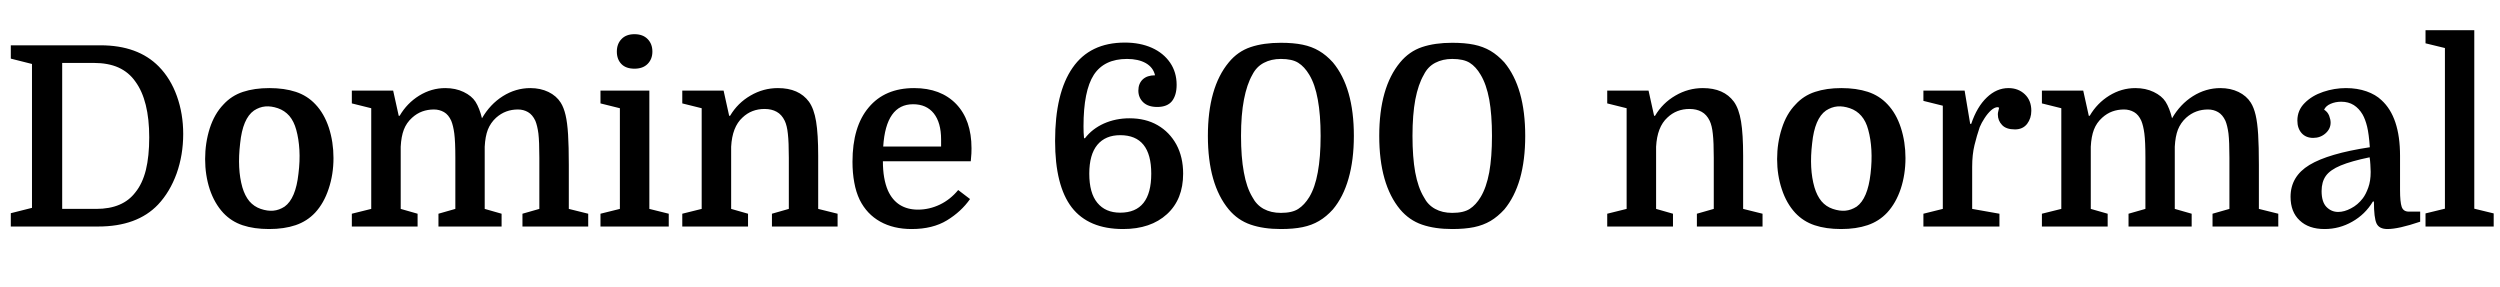 <svg xmlns="http://www.w3.org/2000/svg" xmlns:xlink="http://www.w3.org/1999/xlink" width="238.392" height="27.36"><path fill="black" d="M5.93 6.00L5.93 19.92L9.17 19.92Q10.46 19.92 11.39 19.52Q12.31 19.13 12.91 18.34L12.91 18.34Q13.58 17.52 13.91 16.21Q14.23 14.90 14.23 13.10L14.23 13.10Q14.23 9.58 12.91 7.78L12.91 7.78Q12.29 6.89 11.30 6.44Q10.32 6.00 8.93 6.00L8.93 6.00L5.93 6.00ZM1.03 5.59L1.03 4.32L9.58 4.32Q13.15 4.32 15.14 6.34L15.14 6.34Q16.27 7.49 16.87 9.17Q17.47 10.85 17.47 12.77L17.47 12.77Q17.47 14.78 16.84 16.55Q16.20 18.31 15.07 19.51L15.07 19.51Q13.08 21.60 9.36 21.60L9.36 21.60L1.03 21.60L1.03 20.33L3.05 19.82L3.05 6.10L1.03 5.59ZM31.80 15.07L31.80 15.07Q31.80 16.63 31.34 18Q30.89 19.37 30.05 20.28L30.05 20.28Q29.28 21.10 28.19 21.47Q27.10 21.84 25.66 21.84L25.66 21.84Q24.22 21.84 23.14 21.48Q22.06 21.12 21.29 20.30L21.29 20.30Q20.45 19.39 20.00 18.05Q19.56 16.70 19.56 15.17L19.56 15.17Q19.56 13.63 20.00 12.24Q20.45 10.85 21.31 9.96L21.31 9.96Q22.08 9.12 23.17 8.76Q24.26 8.40 25.68 8.40L25.68 8.40Q27.12 8.40 28.21 8.76Q29.30 9.12 30.07 9.94L30.07 9.94Q30.91 10.82 31.36 12.18Q31.80 13.54 31.80 15.07ZM23.11 17.86L23.11 17.86Q23.35 18.67 23.78 19.19Q24.22 19.70 24.86 19.92L24.86 19.92Q25.51 20.14 26.06 20.09Q26.62 20.04 27.14 19.70L27.14 19.70Q28.20 18.94 28.46 16.56L28.46 16.56Q28.61 15.36 28.55 14.30Q28.49 13.25 28.25 12.38L28.25 12.38Q28.03 11.57 27.59 11.05Q27.14 10.54 26.50 10.32L26.50 10.32Q25.85 10.10 25.30 10.15Q24.74 10.20 24.22 10.54L24.22 10.54Q23.14 11.30 22.90 13.66L22.90 13.66Q22.61 16.10 23.11 17.86ZM33.55 20.38L35.40 19.92L35.40 10.32L33.55 9.86L33.55 8.64L37.49 8.64L38.02 11.04L38.11 11.04Q38.81 9.84 39.97 9.12Q41.14 8.40 42.46 8.40L42.46 8.40Q43.44 8.40 44.21 8.77Q44.98 9.14 45.34 9.70L45.34 9.70Q45.72 10.30 45.96 11.28L45.96 11.28Q46.73 9.94 47.95 9.17Q49.18 8.40 50.57 8.40L50.57 8.40Q51.53 8.40 52.30 8.77Q53.06 9.14 53.47 9.79L53.47 9.79Q53.76 10.25 53.93 10.97Q54.10 11.69 54.17 12.83Q54.24 13.97 54.24 15.72L54.24 15.72L54.24 19.92L56.09 20.38L56.09 21.60L49.82 21.60L49.82 20.38L51.43 19.92L51.43 15.05Q51.43 13.49 51.34 12.73Q51.24 11.98 51.05 11.52L51.05 11.52Q50.78 10.94 50.35 10.69Q49.92 10.44 49.39 10.44L49.39 10.44Q48.79 10.44 48.28 10.63Q47.76 10.82 47.30 11.23L47.30 11.23Q46.78 11.71 46.52 12.36Q46.27 13.01 46.22 13.99L46.22 13.99L46.22 19.92L47.83 20.38L47.83 21.60L41.81 21.60L41.81 20.38L43.42 19.92L43.42 15.05Q43.42 13.49 43.32 12.73Q43.22 11.98 43.03 11.52L43.03 11.52Q42.77 10.94 42.34 10.69Q41.90 10.44 41.38 10.44L41.38 10.44Q40.78 10.44 40.26 10.63Q39.74 10.82 39.29 11.23L39.29 11.23Q38.76 11.71 38.51 12.36Q38.26 13.01 38.21 13.99L38.21 13.99L38.21 19.92L39.82 20.38L39.82 21.60L33.55 21.60L33.55 20.38ZM59.11 19.92L59.11 10.32L57.26 9.86L57.26 8.64L61.92 8.64L61.92 19.92L63.77 20.38L63.77 21.60L57.26 21.60L57.26 20.38L59.11 19.92ZM58.82 4.92L58.82 4.92Q58.82 4.18 59.27 3.72Q59.71 3.26 60.50 3.26L60.50 3.26Q61.30 3.26 61.75 3.72Q62.21 4.18 62.21 4.92L62.21 4.92Q62.21 5.64 61.75 6.10Q61.30 6.55 60.50 6.55L60.50 6.55Q59.69 6.55 59.26 6.11Q58.82 5.66 58.82 4.92ZM65.06 20.38L66.91 19.92L66.91 10.32L65.06 9.86L65.06 8.64L69 8.64L69.53 11.04L69.62 11.04Q70.34 9.82 71.57 9.11Q72.79 8.40 74.18 8.40L74.18 8.40Q76.18 8.40 77.14 9.70L77.14 9.70Q77.62 10.37 77.82 11.58Q78.02 12.79 78.02 14.86L78.02 14.86L78.02 19.92L79.87 20.38L79.87 21.60L73.61 21.60L73.61 20.38L75.22 19.92L75.22 15.05Q75.22 13.56 75.13 12.77Q75.05 11.98 74.83 11.52L74.83 11.52Q74.54 10.92 74.06 10.66Q73.58 10.39 72.91 10.39L72.91 10.39Q71.66 10.39 70.80 11.21L70.80 11.21Q69.82 12.10 69.72 13.99L69.72 13.99L69.72 19.92L71.33 20.38L71.33 21.60L65.06 21.60L65.06 20.38ZM92.57 15.38L92.57 15.38L84.19 15.38Q84.19 17.06 84.67 18.17L84.67 18.17Q85.08 19.08 85.81 19.54Q86.54 19.99 87.53 19.99L87.53 19.99Q88.61 19.99 89.62 19.51Q90.62 19.03 91.37 18.12L91.37 18.12L92.50 18.98Q91.66 20.18 90.30 21.01Q88.94 21.84 86.93 21.84L86.93 21.84Q85.20 21.84 83.93 21.13Q82.66 20.42 81.98 19.06L81.98 19.06Q81.62 18.31 81.46 17.40Q81.29 16.49 81.29 15.43L81.29 15.43Q81.29 12.07 82.84 10.24Q84.38 8.40 87.17 8.40L87.17 8.40Q89.71 8.40 91.18 9.92Q92.64 11.45 92.64 14.14L92.64 14.14Q92.64 14.40 92.63 14.63Q92.62 14.86 92.57 15.38ZM87.07 9.94L87.07 9.94Q84.48 9.94 84.22 13.97L84.22 13.97L89.74 13.97L89.74 13.30Q89.74 11.69 89.04 10.81Q88.34 9.94 87.07 9.94ZM103.37 13.18L103.37 13.18L103.46 13.18Q104.14 12.29 105.26 11.78Q106.39 11.28 107.71 11.28L107.71 11.28Q109.25 11.28 110.39 11.94Q111.53 12.60 112.18 13.79Q112.82 14.98 112.82 16.56L112.82 16.56Q112.82 19.01 111.28 20.42Q109.73 21.84 107.09 21.84L107.09 21.84Q103.80 21.84 102.20 19.78Q100.61 17.71 100.61 13.44L100.61 13.44Q100.61 8.86 102.28 6.46Q103.94 4.06 107.26 4.06L107.26 4.06Q108.72 4.06 109.84 4.56Q110.95 5.06 111.58 5.98Q112.20 6.89 112.20 8.09L112.20 8.09Q112.20 9.07 111.76 9.64Q111.31 10.20 110.35 10.20L110.35 10.20Q109.49 10.20 109.02 9.76Q108.55 9.31 108.55 8.64L108.55 8.64Q108.55 7.97 108.97 7.57Q109.39 7.18 110.14 7.18L110.14 7.18Q109.97 6.43 109.26 6.02Q108.55 5.62 107.47 5.62L107.47 5.62Q105.29 5.62 104.30 7.14Q103.32 8.66 103.32 12.05L103.32 12.05Q103.32 12.38 103.33 12.62Q103.34 12.86 103.37 13.18ZM109.78 16.56L109.78 16.56Q109.78 12.89 106.82 12.89L106.82 12.89Q105.41 12.89 104.64 13.81Q103.87 14.74 103.87 16.56L103.87 16.56Q103.87 18.41 104.64 19.34Q105.41 20.28 106.82 20.28L106.82 20.28Q109.78 20.28 109.78 16.56ZM115.18 12.96L115.18 12.96Q115.18 8.35 117.17 5.95L117.17 5.95Q118.03 4.90 119.26 4.49Q120.48 4.08 122.14 4.08L122.14 4.08Q123.34 4.08 124.21 4.26Q125.09 4.44 125.78 4.85Q126.48 5.26 127.10 5.95L127.10 5.95Q129.10 8.35 129.10 12.96L129.10 12.96Q129.10 15.26 128.59 17.03Q128.09 18.79 127.10 19.97L127.10 19.97Q126.48 20.66 125.78 21.07Q125.09 21.48 124.21 21.66Q123.34 21.84 122.14 21.84L122.14 21.84Q120.48 21.84 119.26 21.42Q118.03 21 117.17 19.97L117.17 19.97Q115.18 17.57 115.18 12.96ZM125.93 12.96L125.93 12.96Q125.93 10.94 125.66 9.49Q125.40 8.04 124.85 7.13L124.85 7.13Q124.39 6.36 123.80 5.99Q123.22 5.62 122.14 5.62L122.14 5.62Q121.22 5.62 120.52 5.99Q119.81 6.36 119.42 7.13L119.42 7.13Q118.90 8.04 118.62 9.49Q118.34 10.94 118.34 12.96L118.34 12.96Q118.34 14.98 118.61 16.43Q118.87 17.88 119.42 18.79L119.42 18.79Q119.81 19.54 120.50 19.92Q121.20 20.30 122.14 20.30L122.14 20.30Q123.22 20.30 123.80 19.92Q124.39 19.54 124.85 18.79L124.85 18.79Q125.40 17.88 125.66 16.43Q125.93 14.98 125.93 12.96ZM131.52 12.96L131.52 12.96Q131.52 8.35 133.51 5.95L133.51 5.95Q134.38 4.90 135.60 4.49Q136.82 4.08 138.48 4.08L138.48 4.08Q139.68 4.08 140.56 4.26Q141.43 4.44 142.13 4.85Q142.82 5.26 143.45 5.95L143.45 5.95Q145.44 8.35 145.44 12.96L145.44 12.96Q145.44 15.26 144.94 17.03Q144.43 18.79 143.45 19.97L143.45 19.97Q142.82 20.66 142.13 21.07Q141.43 21.48 140.56 21.66Q139.68 21.84 138.48 21.84L138.48 21.84Q136.82 21.84 135.60 21.42Q134.38 21 133.51 19.97L133.51 19.97Q131.52 17.57 131.52 12.96ZM142.27 12.96L142.27 12.96Q142.27 10.94 142.01 9.49Q141.74 8.04 141.19 7.13L141.19 7.13Q140.74 6.36 140.15 5.99Q139.56 5.62 138.48 5.62L138.48 5.62Q137.57 5.62 136.86 5.99Q136.15 6.36 135.77 7.13L135.77 7.13Q135.24 8.04 134.96 9.49Q134.69 10.94 134.69 12.96L134.69 12.96Q134.69 14.98 134.95 16.43Q135.22 17.88 135.77 18.79L135.77 18.79Q136.15 19.54 136.85 19.92Q137.54 20.30 138.48 20.30L138.48 20.30Q139.56 20.30 140.15 19.92Q140.74 19.54 141.19 18.79L141.19 18.79Q141.74 17.88 142.01 16.43Q142.27 14.98 142.27 12.96ZM153.26 20.38L155.11 19.92L155.11 10.32L153.26 9.86L153.26 8.64L157.20 8.64L157.73 11.04L157.82 11.04Q158.54 9.82 159.77 9.11Q160.99 8.40 162.38 8.40L162.38 8.40Q164.38 8.40 165.34 9.70L165.34 9.70Q165.82 10.37 166.02 11.58Q166.22 12.79 166.22 14.86L166.22 14.86L166.22 19.92L168.07 20.38L168.07 21.60L161.81 21.60L161.81 20.38L163.42 19.92L163.42 15.05Q163.42 13.56 163.33 12.77Q163.25 11.98 163.03 11.52L163.03 11.52Q162.74 10.92 162.26 10.66Q161.78 10.39 161.11 10.39L161.11 10.39Q159.86 10.39 159 11.21L159 11.21Q158.02 12.10 157.92 13.99L157.92 13.99L157.92 19.92L159.53 20.38L159.53 21.60L153.26 21.60L153.26 20.38ZM181.70 15.07L181.70 15.07Q181.70 16.63 181.25 18Q180.79 19.37 179.95 20.28L179.95 20.28Q179.18 21.10 178.09 21.47Q177.00 21.84 175.56 21.84L175.56 21.84Q174.12 21.84 173.04 21.48Q171.96 21.12 171.19 20.30L171.19 20.30Q170.35 19.39 169.91 18.05Q169.46 16.70 169.46 15.17L169.46 15.17Q169.46 13.63 169.91 12.24Q170.35 10.85 171.22 9.96L171.22 9.96Q171.98 9.12 173.08 8.76Q174.17 8.40 175.58 8.40L175.58 8.40Q177.02 8.40 178.12 8.76Q179.21 9.12 179.98 9.94L179.98 9.94Q180.82 10.82 181.26 12.18Q181.70 13.54 181.70 15.07ZM173.02 17.86L173.02 17.86Q173.26 18.67 173.69 19.19Q174.12 19.70 174.77 19.92L174.77 19.92Q175.42 20.14 175.97 20.09Q176.52 20.04 177.05 19.70L177.05 19.70Q178.10 18.94 178.37 16.56L178.37 16.56Q178.51 15.36 178.45 14.30Q178.39 13.25 178.15 12.38L178.15 12.38Q177.94 11.57 177.49 11.05Q177.05 10.54 176.40 10.32L176.40 10.32Q175.75 10.10 175.20 10.15Q174.65 10.20 174.12 10.54L174.12 10.54Q173.04 11.30 172.80 13.66L172.80 13.66Q172.51 16.10 173.02 17.86ZM190.63 10.27L190.63 10.27Q190.61 10.25 190.56 10.24Q190.51 10.22 190.49 10.22L190.49 10.22Q190.20 10.22 189.86 10.52Q189.53 10.82 189.24 11.27Q188.95 11.71 188.78 12.12L188.78 12.12Q188.50 12.94 188.28 13.84Q188.06 14.74 188.06 15.91L188.06 15.91L188.06 19.92L190.66 20.38L190.66 21.60L183.41 21.60L183.41 20.38L185.26 19.92L185.26 10.08L183.41 9.62L183.41 8.64L187.34 8.64L187.87 11.81L187.97 11.81Q188.52 10.18 189.46 9.29Q190.39 8.40 191.52 8.40L191.52 8.40Q192.46 8.40 193.08 8.99Q193.70 9.58 193.70 10.56L193.70 10.56Q193.70 11.28 193.30 11.81Q192.89 12.34 192.14 12.34L192.14 12.34Q191.30 12.34 190.91 11.92Q190.51 11.50 190.51 10.92L190.51 10.92Q190.51 10.75 190.54 10.66Q190.56 10.56 190.63 10.27ZM194.71 20.38L196.56 19.92L196.56 10.32L194.71 9.86L194.71 8.64L198.65 8.64L199.18 11.04L199.27 11.04Q199.97 9.84 201.13 9.12Q202.30 8.40 203.62 8.40L203.62 8.40Q204.60 8.40 205.37 8.77Q206.14 9.14 206.50 9.70L206.50 9.70Q206.88 10.30 207.12 11.28L207.12 11.28Q207.89 9.94 209.11 9.17Q210.34 8.40 211.73 8.40L211.73 8.40Q212.69 8.40 213.46 8.77Q214.22 9.14 214.63 9.79L214.63 9.79Q214.92 10.25 215.09 10.97Q215.26 11.69 215.33 12.83Q215.40 13.97 215.40 15.72L215.40 15.72L215.40 19.92L217.25 20.38L217.25 21.60L210.98 21.60L210.98 20.38L212.59 19.92L212.59 15.05Q212.59 13.49 212.50 12.73Q212.40 11.98 212.21 11.52L212.21 11.52Q211.94 10.94 211.51 10.69Q211.08 10.44 210.55 10.44L210.55 10.44Q209.95 10.44 209.44 10.63Q208.92 10.82 208.46 11.23L208.46 11.23Q207.94 11.71 207.68 12.36Q207.43 13.01 207.38 13.99L207.38 13.99L207.38 19.92L208.99 20.38L208.99 21.60L202.97 21.60L202.97 20.38L204.58 19.92L204.58 15.05Q204.58 13.49 204.48 12.73Q204.38 11.98 204.19 11.52L204.19 11.52Q203.93 10.94 203.50 10.69Q203.06 10.44 202.54 10.44L202.54 10.44Q201.94 10.44 201.42 10.63Q200.90 10.82 200.45 11.23L200.45 11.23Q199.92 11.71 199.67 12.36Q199.42 13.01 199.37 13.99L199.37 13.99L199.37 19.92L200.98 20.38L200.98 21.60L194.71 21.60L194.71 20.38ZM218.42 18.77L218.42 18.77Q218.42 16.82 220.22 15.73Q222.02 14.64 225.98 14.04L225.98 14.04Q225.89 12.77 225.72 12.07Q225.55 11.38 225.29 10.92L225.29 10.92Q224.95 10.34 224.45 10.02Q223.94 9.70 223.25 9.70L223.25 9.70Q222.70 9.70 222.24 9.90Q221.78 10.10 221.62 10.46L221.62 10.46Q221.95 10.66 222.10 11.03Q222.24 11.40 222.24 11.69L222.24 11.69Q222.24 12.29 221.75 12.72Q221.26 13.15 220.58 13.15L220.58 13.15Q219.89 13.15 219.48 12.70Q219.07 12.24 219.07 11.50L219.07 11.50Q219.07 10.51 219.77 9.82Q220.46 9.12 221.53 8.76Q222.60 8.40 223.70 8.40L223.70 8.40Q224.78 8.40 225.66 8.71Q226.54 9.02 227.09 9.55L227.09 9.55Q228.86 11.16 228.86 14.86L228.86 14.86L228.86 18.10Q228.86 19.27 229.02 19.73Q229.18 20.18 229.70 20.18L229.70 20.18L230.78 20.18L230.78 21.14Q228.72 21.84 227.66 21.84L227.66 21.84Q226.87 21.84 226.62 21.31Q226.37 20.78 226.37 19.22L226.37 19.22L226.27 19.22Q225.53 20.45 224.30 21.14Q223.08 21.84 221.66 21.84L221.66 21.84Q220.15 21.84 219.29 21.02Q218.42 20.21 218.42 18.77ZM222.96 20.21L222.96 20.21Q223.54 20.21 224.18 19.87Q224.83 19.54 225.31 18.91L225.31 18.91Q225.60 18.53 225.83 17.89Q226.06 17.26 226.06 16.39L226.06 16.39Q226.06 16.06 226.03 15.68Q226.01 15.31 225.96 15L225.96 15Q224.21 15.36 223.20 15.78Q222.19 16.20 221.78 16.78Q221.38 17.35 221.38 18.22L221.38 18.22Q221.38 19.25 221.84 19.73Q222.31 20.21 222.96 20.21ZM231.29 20.35L233.14 19.90L233.14 4.58L231.29 4.13L231.29 2.88L235.94 2.88L235.94 19.90L237.79 20.35L237.79 21.60L231.29 21.60L231.29 20.35Z"/></svg>